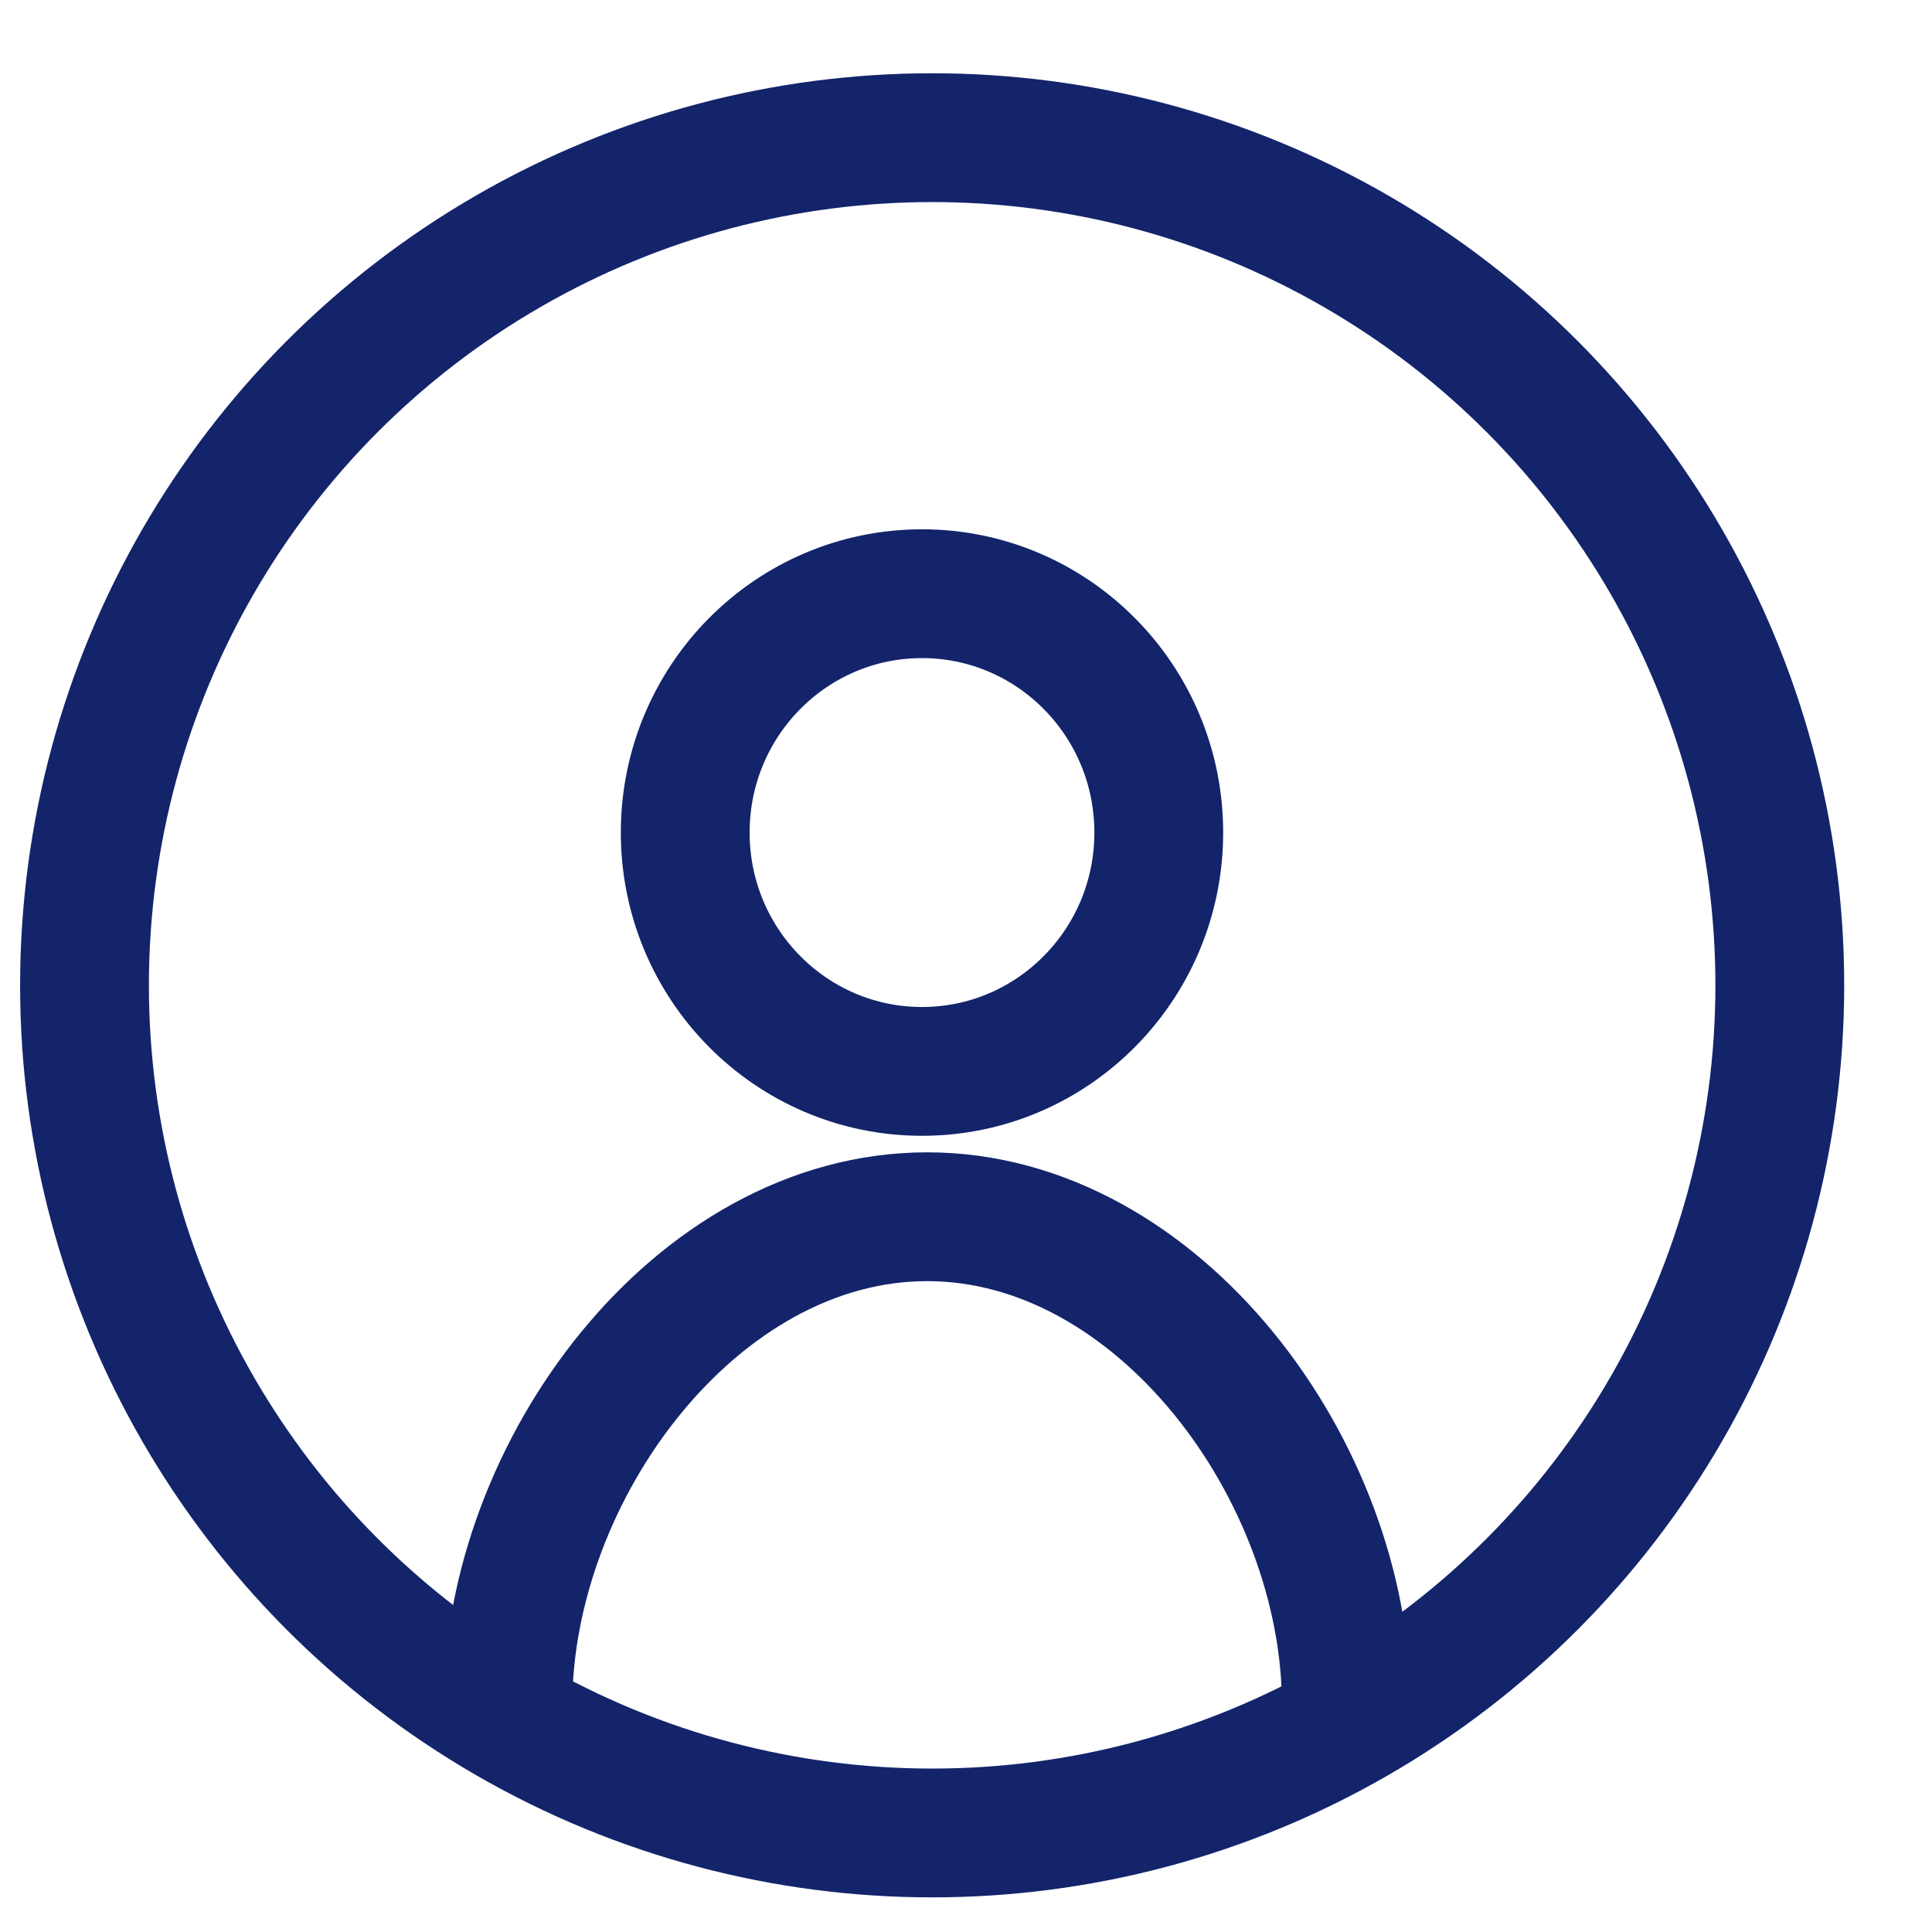 <?xml version="1.0" encoding="UTF-8" standalone="no"?>
<svg viewBox="0 0 27 27" id="icon-gd-user"> <g fill="none" fill-rule="evenodd" stroke="#13246b" stroke-width="1.8px" transform="translate(2.081 2.824)"> <circle cx="10.946" cy="10.946" r="11.846" stroke="#13246b" fill="none" stroke-width="1.8px"></circle> <g transform="translate(5.017 5.473)" stroke="#13246b" fill="none" stroke-width="1.8px"> <ellipse cx="5.787" cy="3.338" rx="3.309" ry="3.338" stroke="#13246b" fill="none" stroke-width="1.8px"></ellipse> <path d="M11.717,15.529 C11.717,12.265 9.094,8.707 5.859,8.707 C2.623,8.707 2.43048824e-15,12.265 2.43048824e-15,15.529" stroke="#13246b" fill="none" stroke-width="1.8px"></path> </g> </g> </svg>